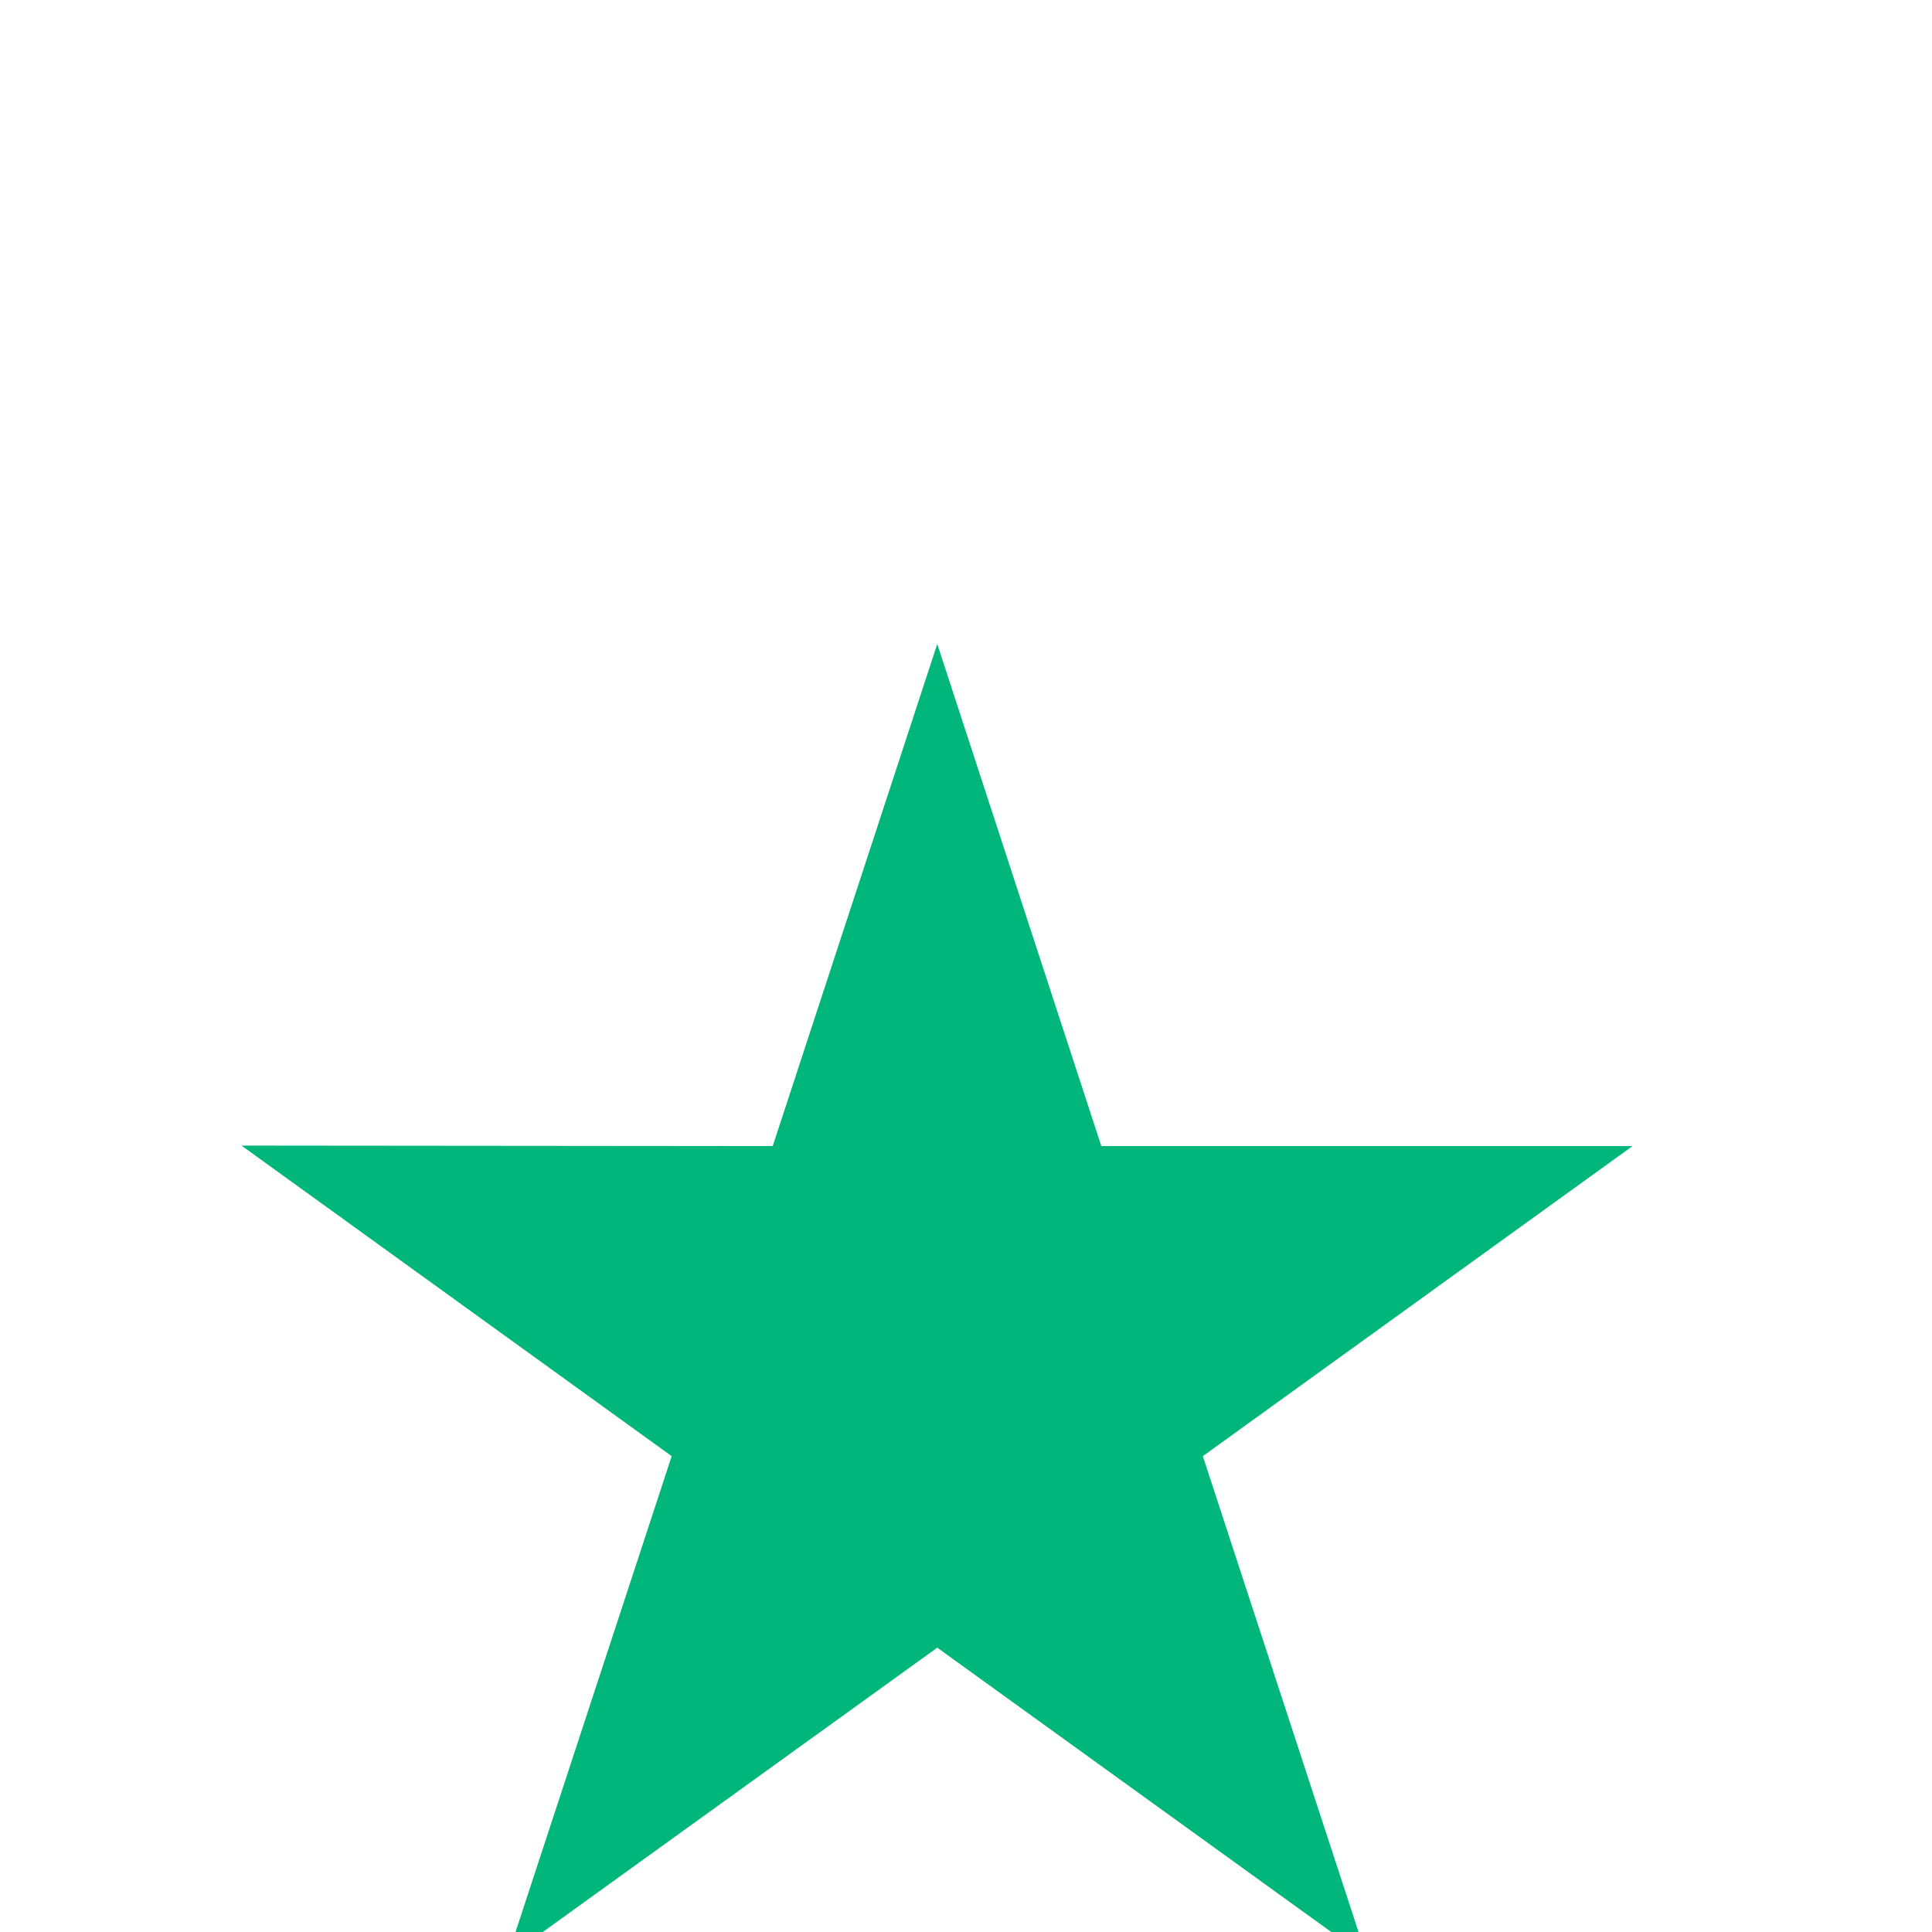 <svg width="24" height="24" viewBox="0 0 24 24" fill="none" xmlns="http://www.w3.org/2000/svg">
<g clip-path="url(#clip0_1_175)">
<path d="M20.28 14.237H13.681L11.643 8L9.599 14.237L3 14.231L8.344 18.089L6.299 24.32L11.643 20.468L16.981 24.32L14.942 18.089L20.28 14.237Z" fill="#00B67A"/>
</g>
<defs>
<clipPath id="clip0_1_175">
<rect width="24" height="24" fill="white"/>
</clipPath>
</defs>
</svg>

